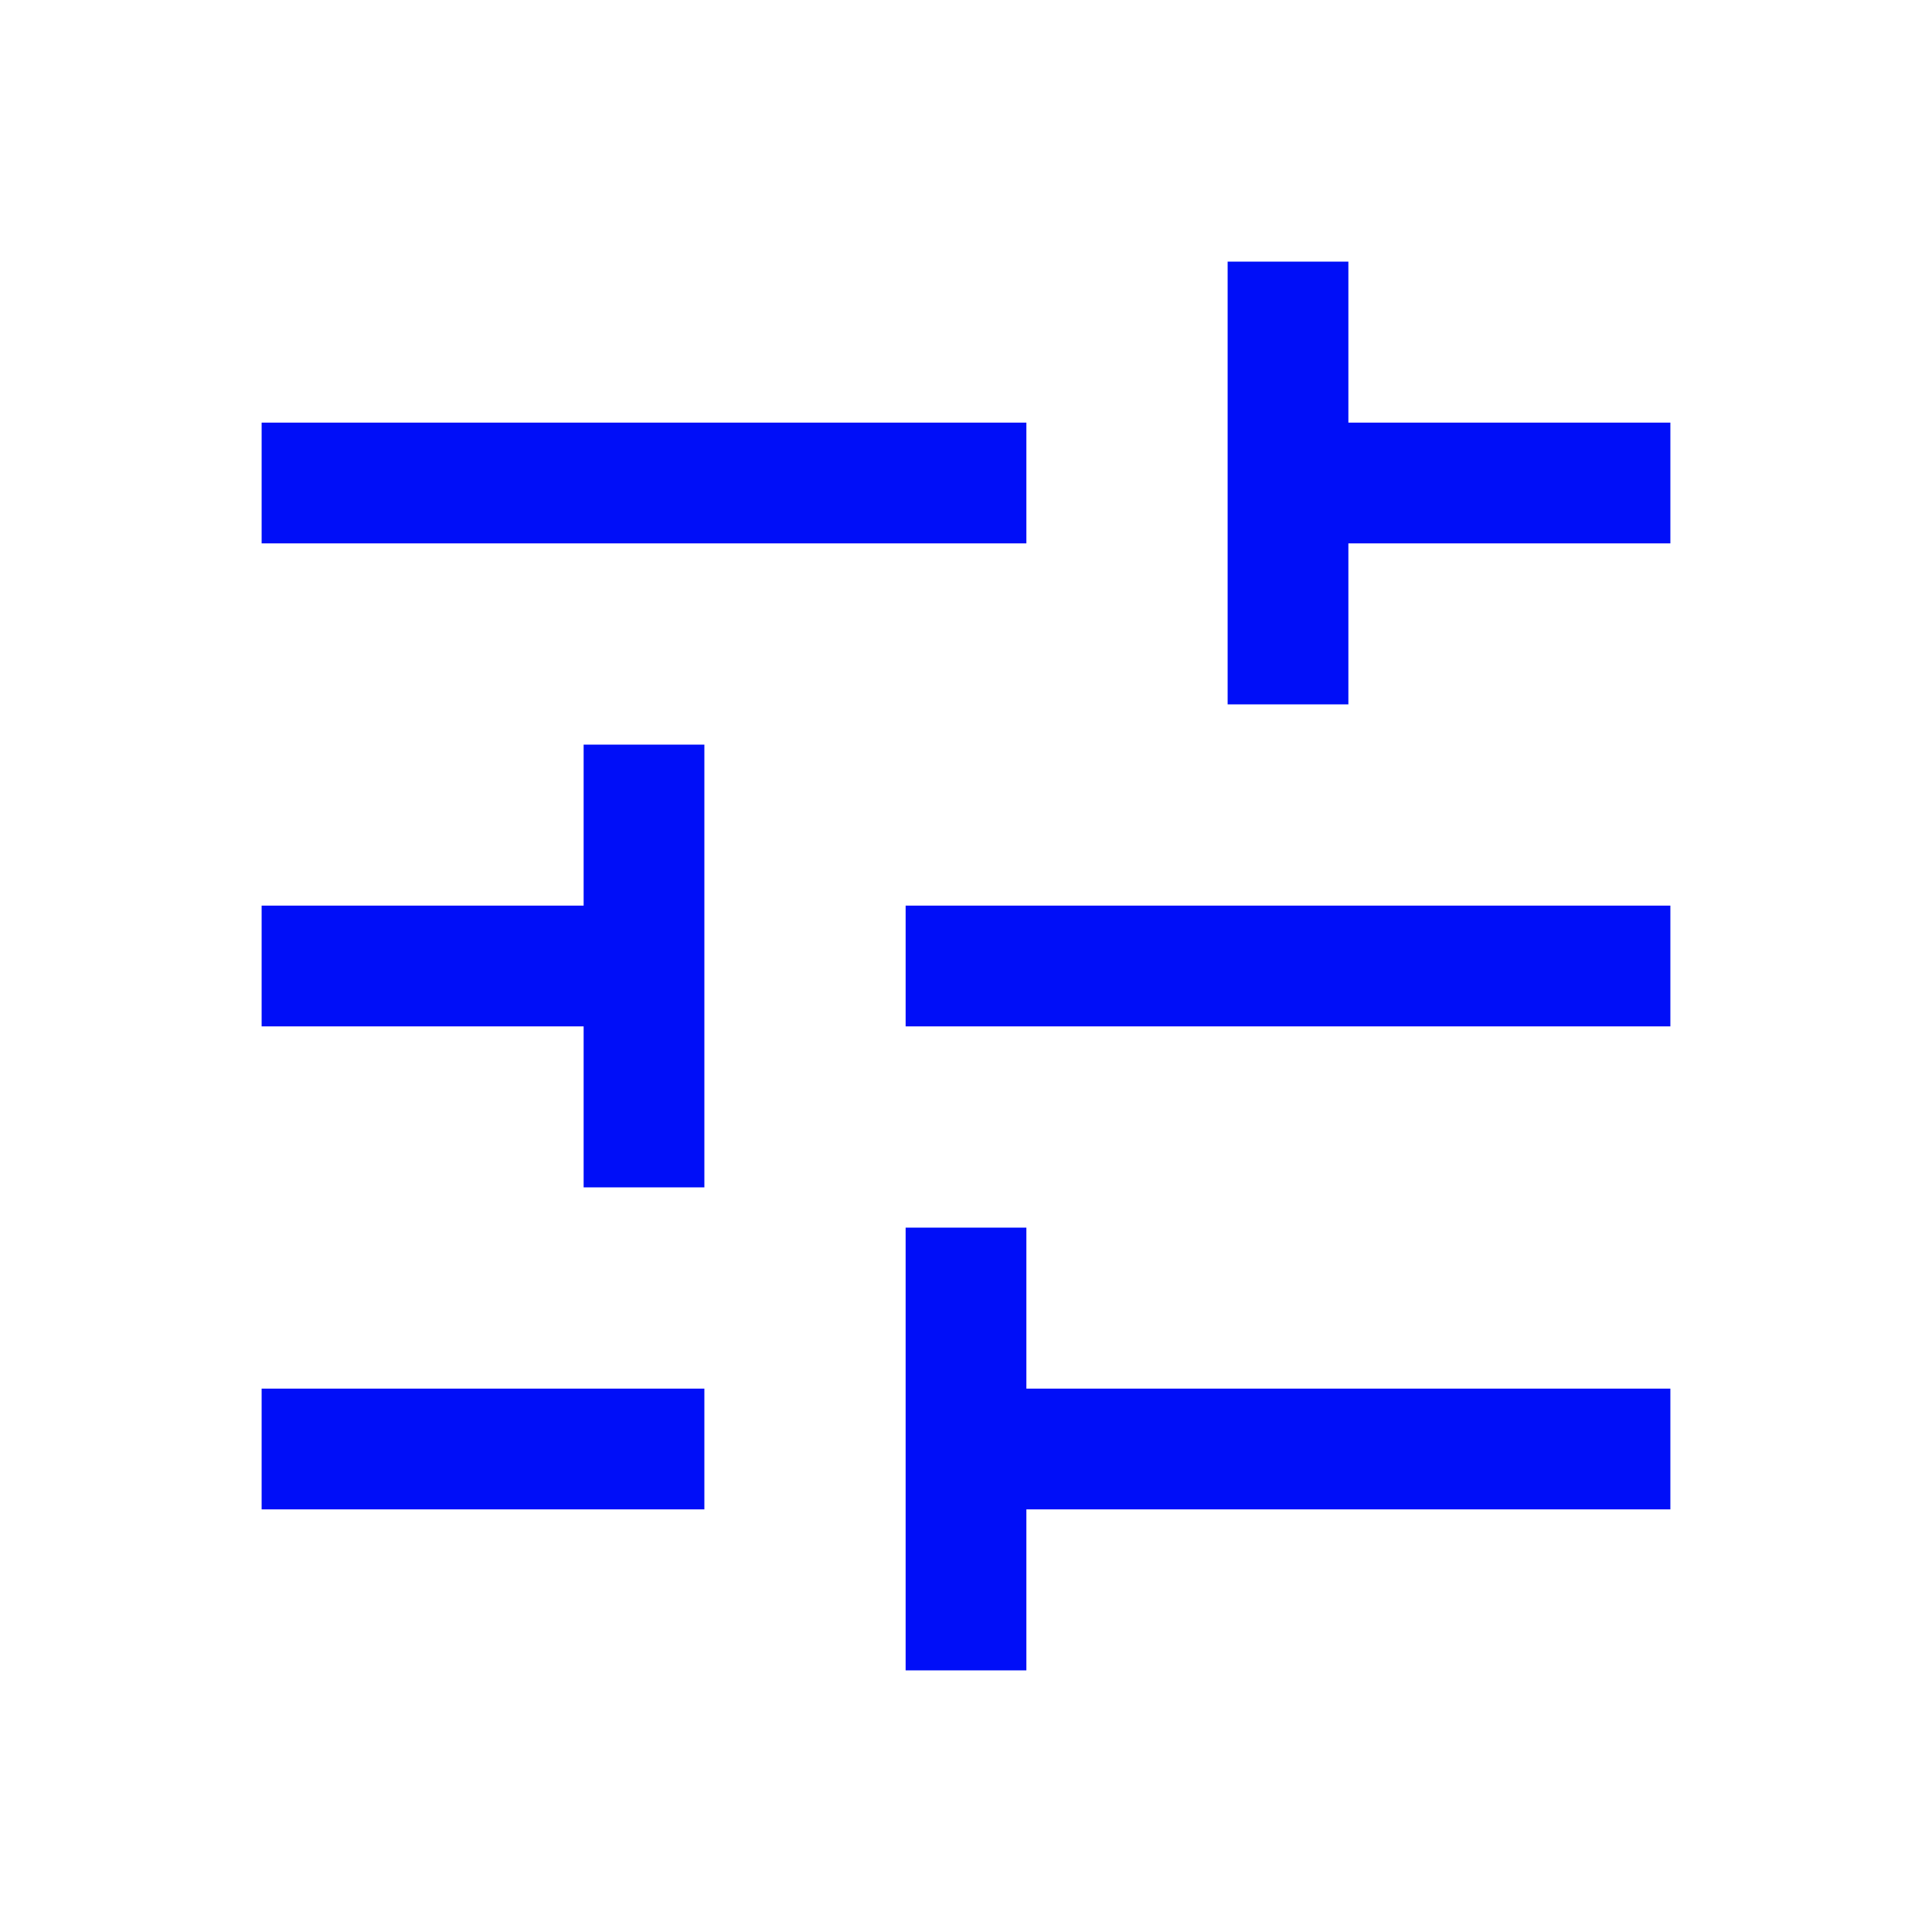 <svg xmlns="http://www.w3.org/2000/svg" height="24" viewBox="0 -960 960 960" width="24" fill="#000EF8"><path d="M450.001-130.001v-219.998h59.998v80h320v59.998h-320v80h-59.998Zm-320-80v-59.998h219.998v59.998H130.001Zm160-160v-80h-160v-59.998h160v-80h59.998v219.998h-59.998Zm160-80v-59.998h379.998v59.998H450.001Zm160-160v-219.998h59.998v80h160v59.998h-160v80h-59.998Zm-480-80v-59.998h379.998v59.998H130.001Z"/></svg>